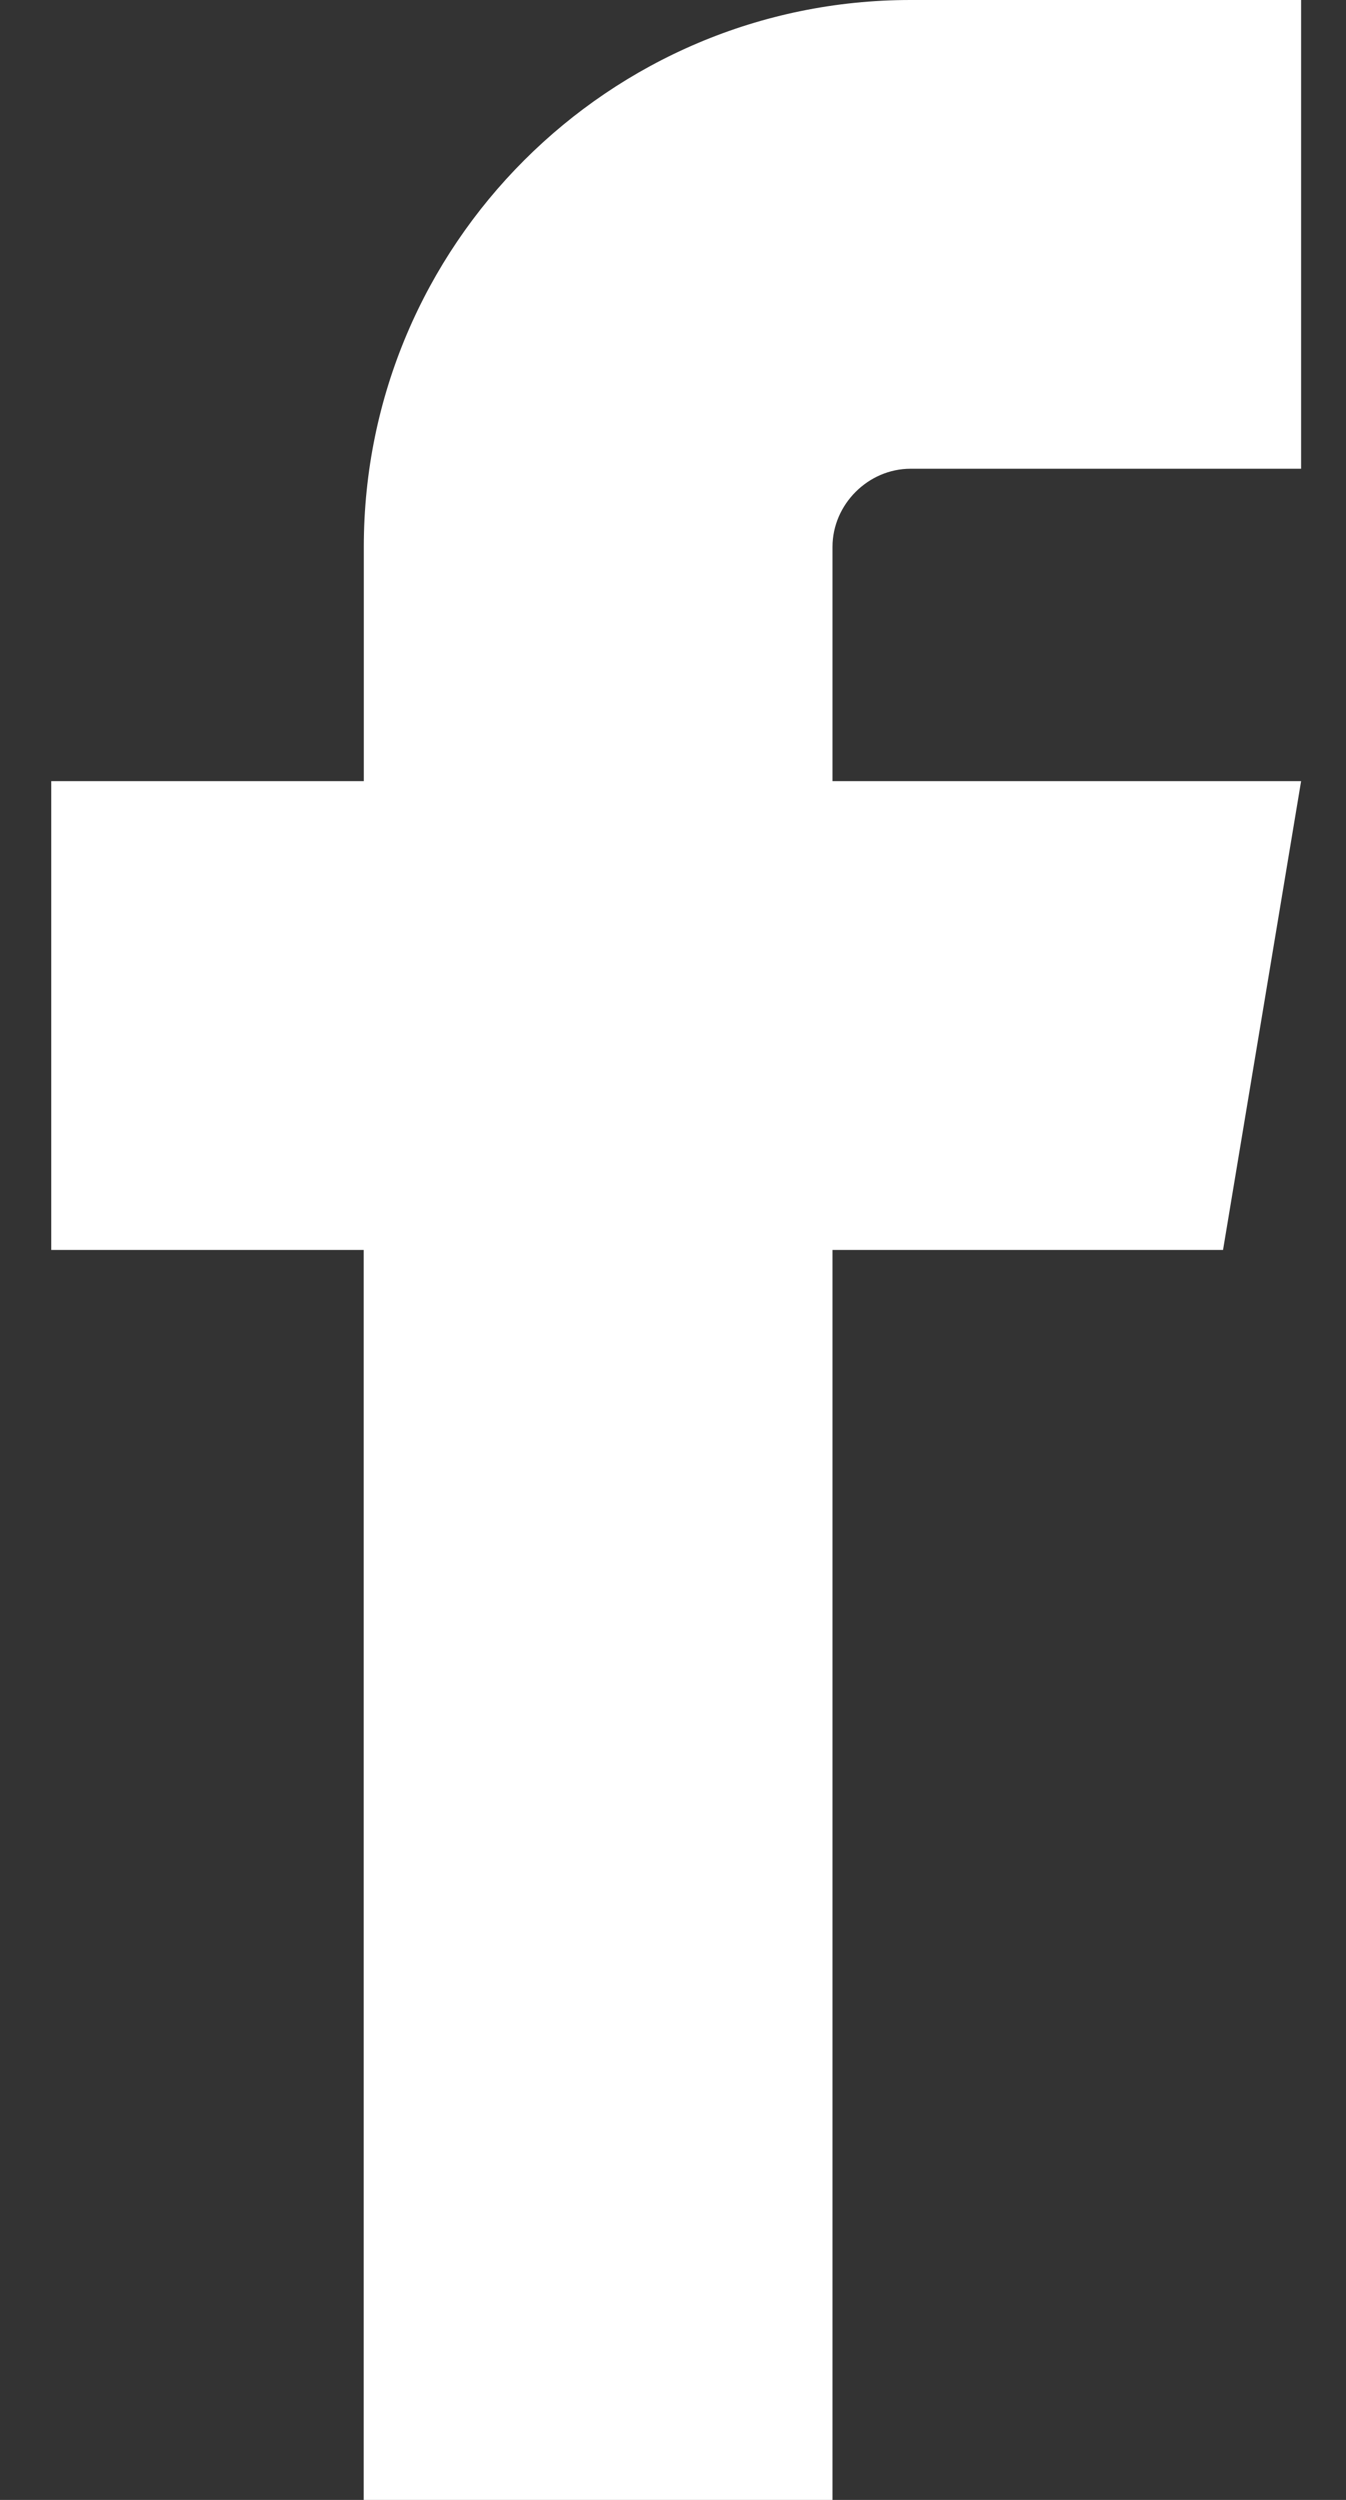 <svg width="14" height="26" viewBox="0 0 14 26" fill="none" xmlns="http://www.w3.org/2000/svg">
<rect x="0" y="0" width="14" height="26" fill="#333333" stroke="none"/>
<path fill-rule="evenodd" clip-rule="evenodd" d="M9.471 4.875H13.533V0H9.471C6.335 0 3.784 2.551 3.784 5.687V8.124H0.533V13H3.783V26H8.659V13H12.721L13.533 8.124H8.659V5.687C8.659 5.246 9.03 4.875 9.471 4.875V4.875L9.471 4.875Z" fill="white"/>
</svg>
